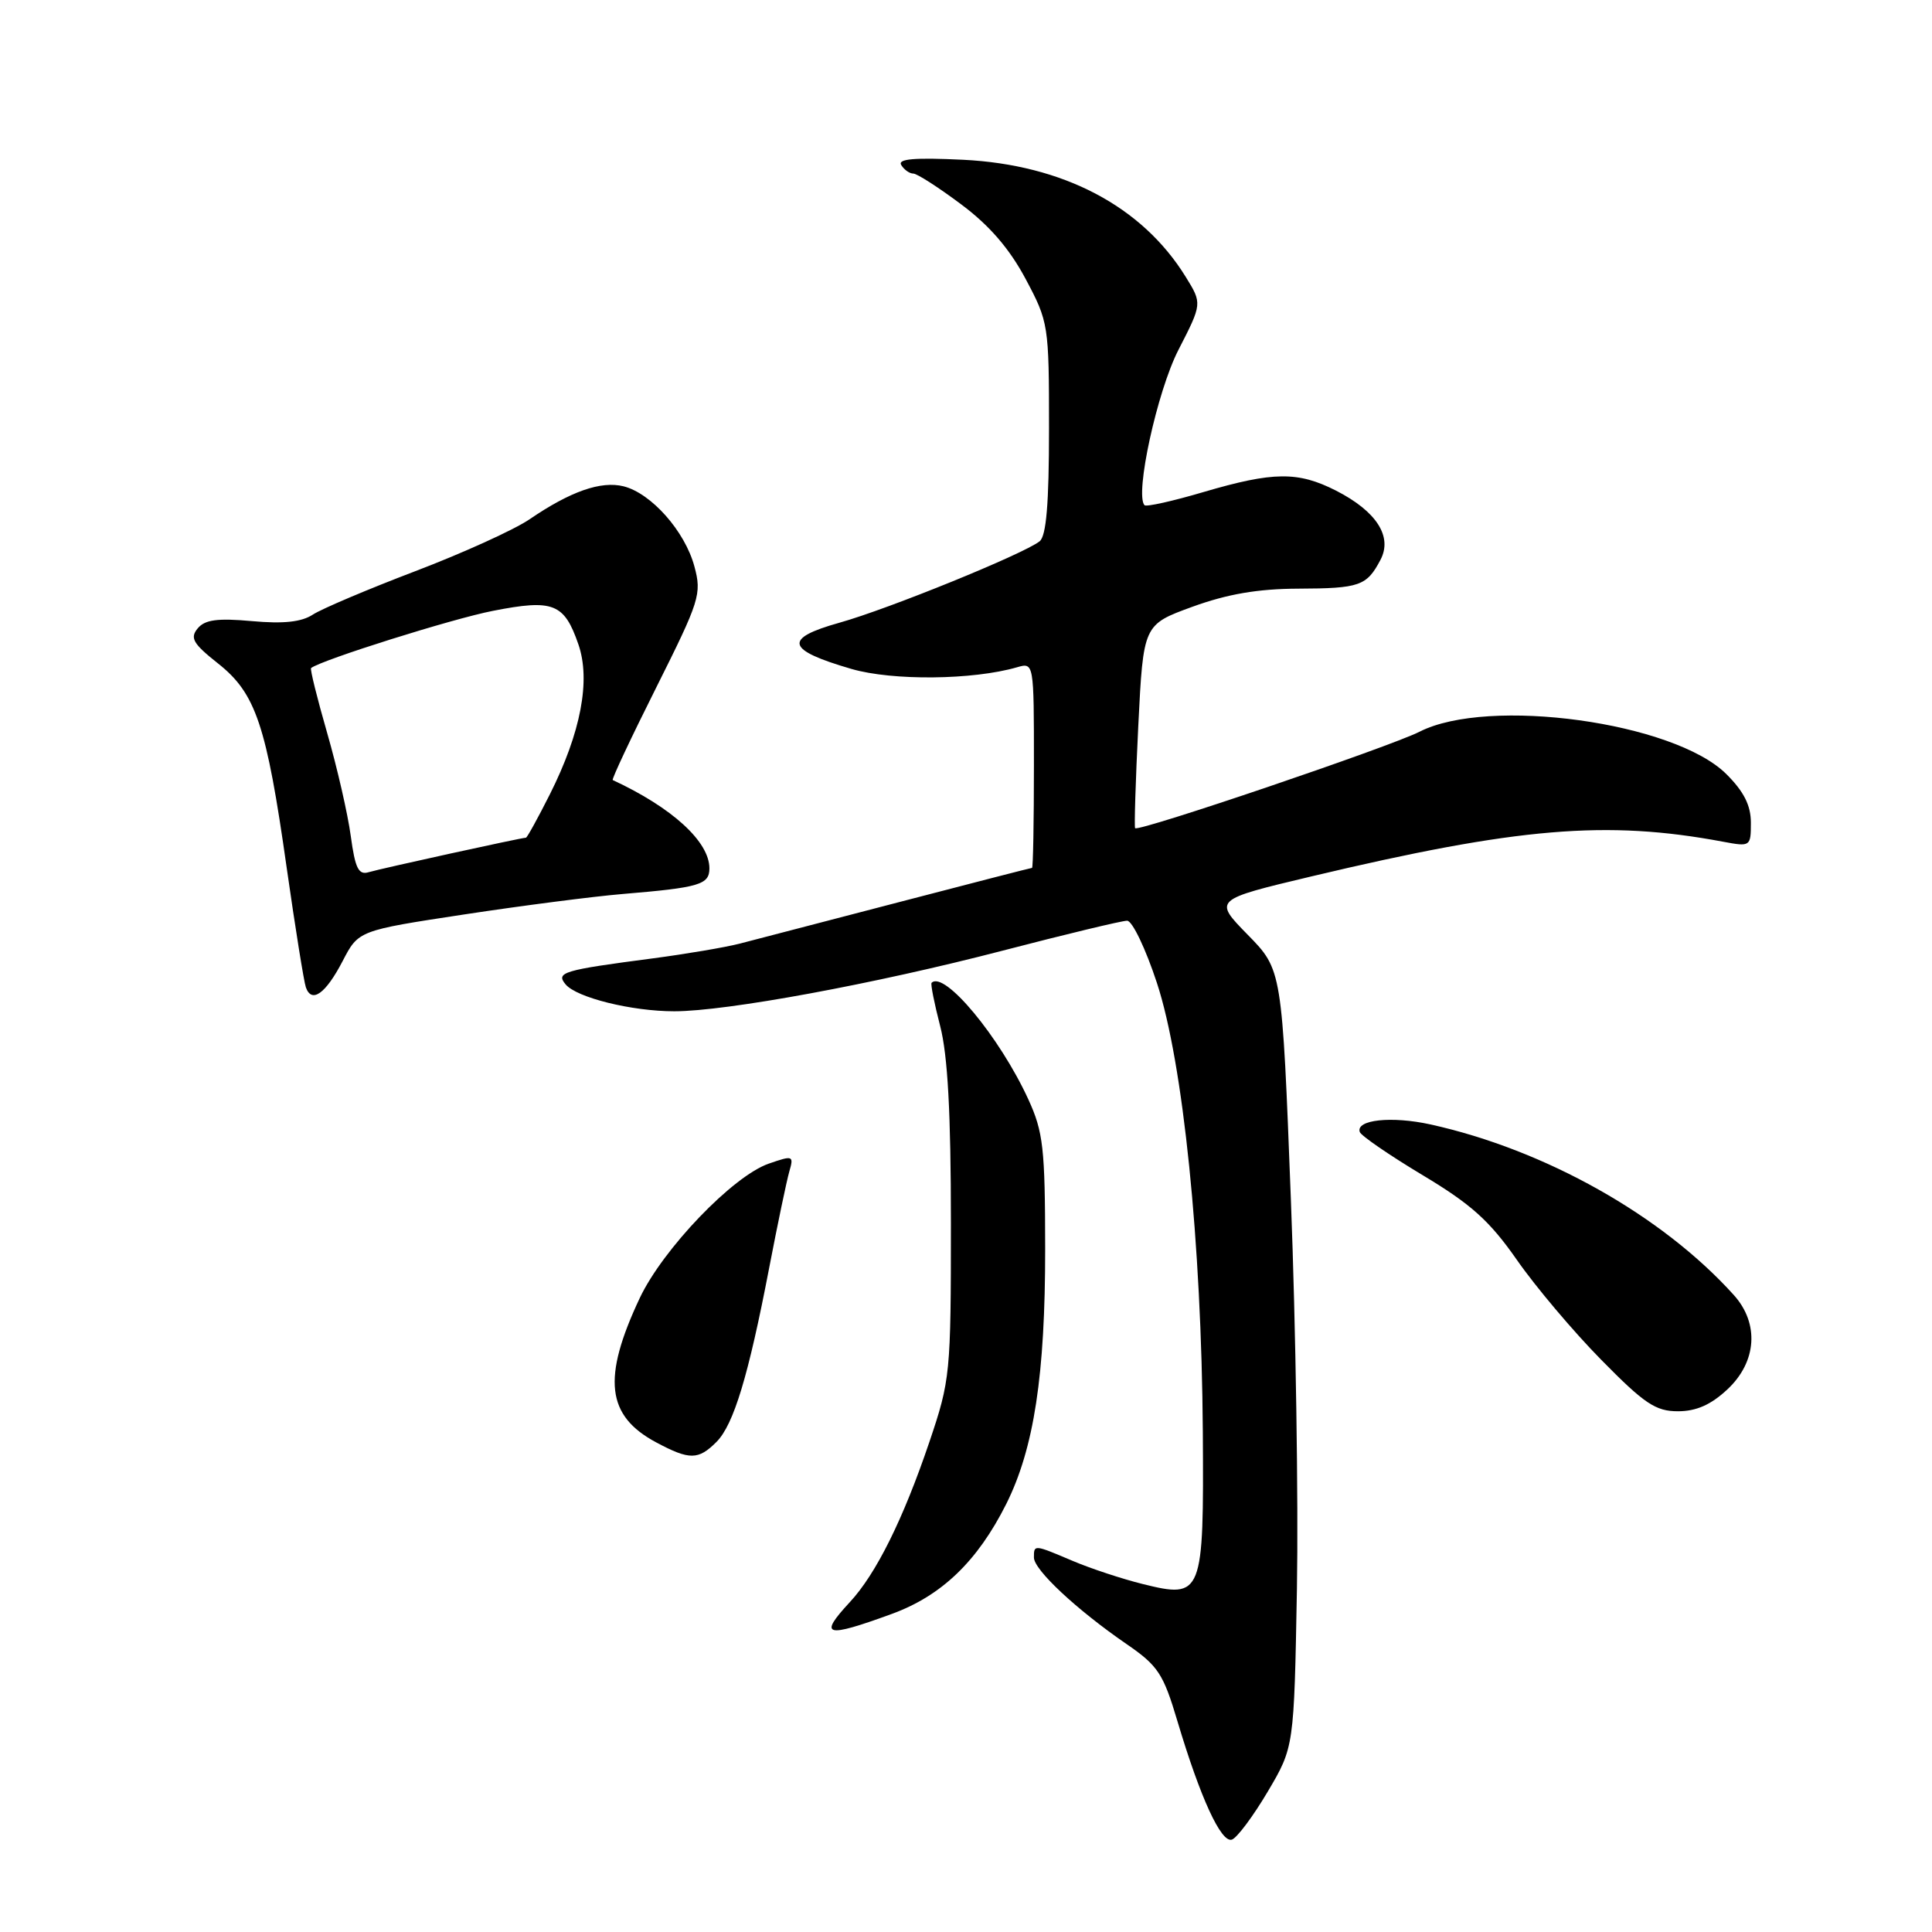 <?xml version="1.0" encoding="UTF-8" standalone="no"?>
<!DOCTYPE svg PUBLIC "-//W3C//DTD SVG 1.1//EN" "http://www.w3.org/Graphics/SVG/1.1/DTD/svg11.dtd" >
<svg xmlns="http://www.w3.org/2000/svg" xmlns:xlink="http://www.w3.org/1999/xlink" version="1.1" viewBox="0 0 256 256">
 <g >
 <path fill="currentColor"
d=" M 167.97 237.42 C 171.47 231.50 171.47 231.50 171.85 210.50 C 172.05 198.95 171.70 175.78 171.05 159.00 C 169.88 128.50 169.88 128.50 165.33 123.86 C 160.79 119.22 160.79 119.22 173.76 116.13 C 201.10 109.63 212.89 108.64 228.31 111.53 C 231.94 112.21 232.00 112.17 232.00 109.01 C 232.00 106.72 231.07 104.88 228.75 102.57 C 221.84 95.69 197.22 92.30 188.09 96.96 C 184.17 98.95 150.91 110.24 150.41 109.74 C 150.28 109.61 150.47 103.49 150.83 96.14 C 151.50 82.77 151.50 82.77 158.00 80.40 C 162.62 78.72 166.67 78.02 172.00 78.00 C 180.17 77.97 181.10 77.64 182.92 74.18 C 184.55 71.10 182.39 67.75 177.03 65.01 C 171.99 62.45 168.73 62.48 159.50 65.19 C 155.41 66.40 151.87 67.19 151.65 66.94 C 150.35 65.50 153.33 51.86 156.14 46.38 C 159.30 40.22 159.30 40.22 157.11 36.68 C 151.33 27.32 140.86 21.82 127.61 21.17 C 121.17 20.86 118.91 21.05 119.42 21.87 C 119.80 22.49 120.52 23.00 121.02 23.00 C 121.51 23.00 124.36 24.83 127.35 27.07 C 131.10 29.86 133.76 32.95 135.90 36.96 C 138.94 42.67 139.00 43.04 139.00 56.77 C 139.00 66.77 138.64 71.03 137.75 71.73 C 135.55 73.44 117.71 80.70 111.24 82.51 C 103.75 84.61 104.14 86.11 112.83 88.64 C 118.27 90.22 128.91 90.11 134.75 88.42 C 137.00 87.77 137.00 87.77 137.00 101.38 C 137.00 108.87 136.89 115.00 136.75 115.00 C 136.61 115.00 128.62 117.06 119.00 119.57 C 109.37 122.08 99.92 124.54 98.00 125.04 C 96.08 125.53 90.90 126.41 86.50 126.99 C 74.58 128.55 73.62 128.84 74.94 130.43 C 76.40 132.19 83.71 134.00 89.34 134.00 C 96.25 134.00 115.93 130.37 132.80 125.98 C 141.22 123.79 148.66 122.00 149.35 122.00 C 150.03 122.00 151.81 125.71 153.30 130.25 C 156.77 140.80 159.21 164.69 159.38 189.71 C 159.52 211.42 159.35 211.86 151.41 209.89 C 148.71 209.22 144.55 207.85 142.17 206.84 C 136.98 204.64 137.00 204.64 137.00 206.38 C 137.00 208.01 142.65 213.29 149.25 217.83 C 153.46 220.72 154.14 221.76 156.02 228.08 C 159.05 238.23 161.81 244.23 163.23 243.76 C 163.91 243.53 166.04 240.68 167.97 237.42 Z  M 118.15 213.86 C 124.76 211.45 129.52 206.88 133.33 199.29 C 137.01 191.93 138.50 182.19 138.49 165.50 C 138.48 152.12 138.24 149.98 136.25 145.65 C 132.46 137.40 125.11 128.55 123.44 130.23 C 123.29 130.38 123.80 132.96 124.58 135.97 C 125.58 139.83 126.00 147.49 126.00 162.03 C 126.00 182.04 125.92 182.86 123.15 191.06 C 119.68 201.31 116.08 208.56 112.60 212.30 C 108.41 216.82 109.33 217.08 118.15 213.86 Z  M 94.93 191.07 C 97.21 188.79 99.17 182.33 101.92 168.00 C 103.03 162.22 104.23 156.49 104.58 155.26 C 105.20 153.11 105.09 153.07 101.86 154.19 C 97.10 155.84 87.84 165.50 84.77 172.00 C 79.77 182.62 80.34 187.61 86.98 191.14 C 91.37 193.48 92.53 193.47 94.93 191.07 Z  M 228.89 184.10 C 232.79 180.46 233.13 175.37 229.75 171.61 C 220.26 161.07 204.73 152.34 189.53 148.99 C 184.40 147.86 179.61 148.37 180.18 150.00 C 180.36 150.50 184.10 153.07 188.50 155.71 C 194.94 159.57 197.37 161.75 201.00 166.95 C 203.47 170.50 208.51 176.47 212.19 180.20 C 217.89 186.00 219.38 187.00 222.33 187.00 C 224.77 187.00 226.71 186.14 228.89 184.10 Z  M 45.40 127.35 C 47.50 123.30 47.50 123.30 61.50 121.17 C 69.20 120.00 78.65 118.78 82.50 118.46 C 92.69 117.61 94.00 117.22 94.00 115.06 C 94.00 111.52 89.06 107.01 81.19 103.36 C 81.02 103.28 83.62 97.75 86.97 91.07 C 92.72 79.58 93.00 78.71 92.01 75.05 C 90.76 70.40 86.31 65.37 82.63 64.44 C 79.63 63.69 75.58 65.11 70.15 68.82 C 68.14 70.19 61.34 73.28 55.04 75.68 C 48.74 78.08 42.63 80.67 41.45 81.44 C 39.95 82.42 37.56 82.68 33.38 82.30 C 28.81 81.89 27.15 82.11 26.19 83.27 C 25.14 84.54 25.58 85.29 28.90 87.92 C 33.90 91.88 35.31 96.06 37.99 115.00 C 39.13 122.97 40.27 130.10 40.53 130.83 C 41.30 133.00 43.15 131.68 45.40 127.35 Z  M 46.48 110.79 C 46.09 107.88 44.68 101.73 43.35 97.12 C 42.02 92.51 41.06 88.64 41.22 88.52 C 42.61 87.44 59.96 81.98 65.32 80.94 C 73.32 79.37 74.76 79.94 76.64 85.38 C 78.29 90.14 76.97 97.07 72.86 105.25 C 71.27 108.41 69.84 111.00 69.69 111.00 C 69.10 111.00 50.42 115.10 48.85 115.57 C 47.51 115.98 47.06 115.06 46.48 110.79 Z "/>
</g>
</svg>